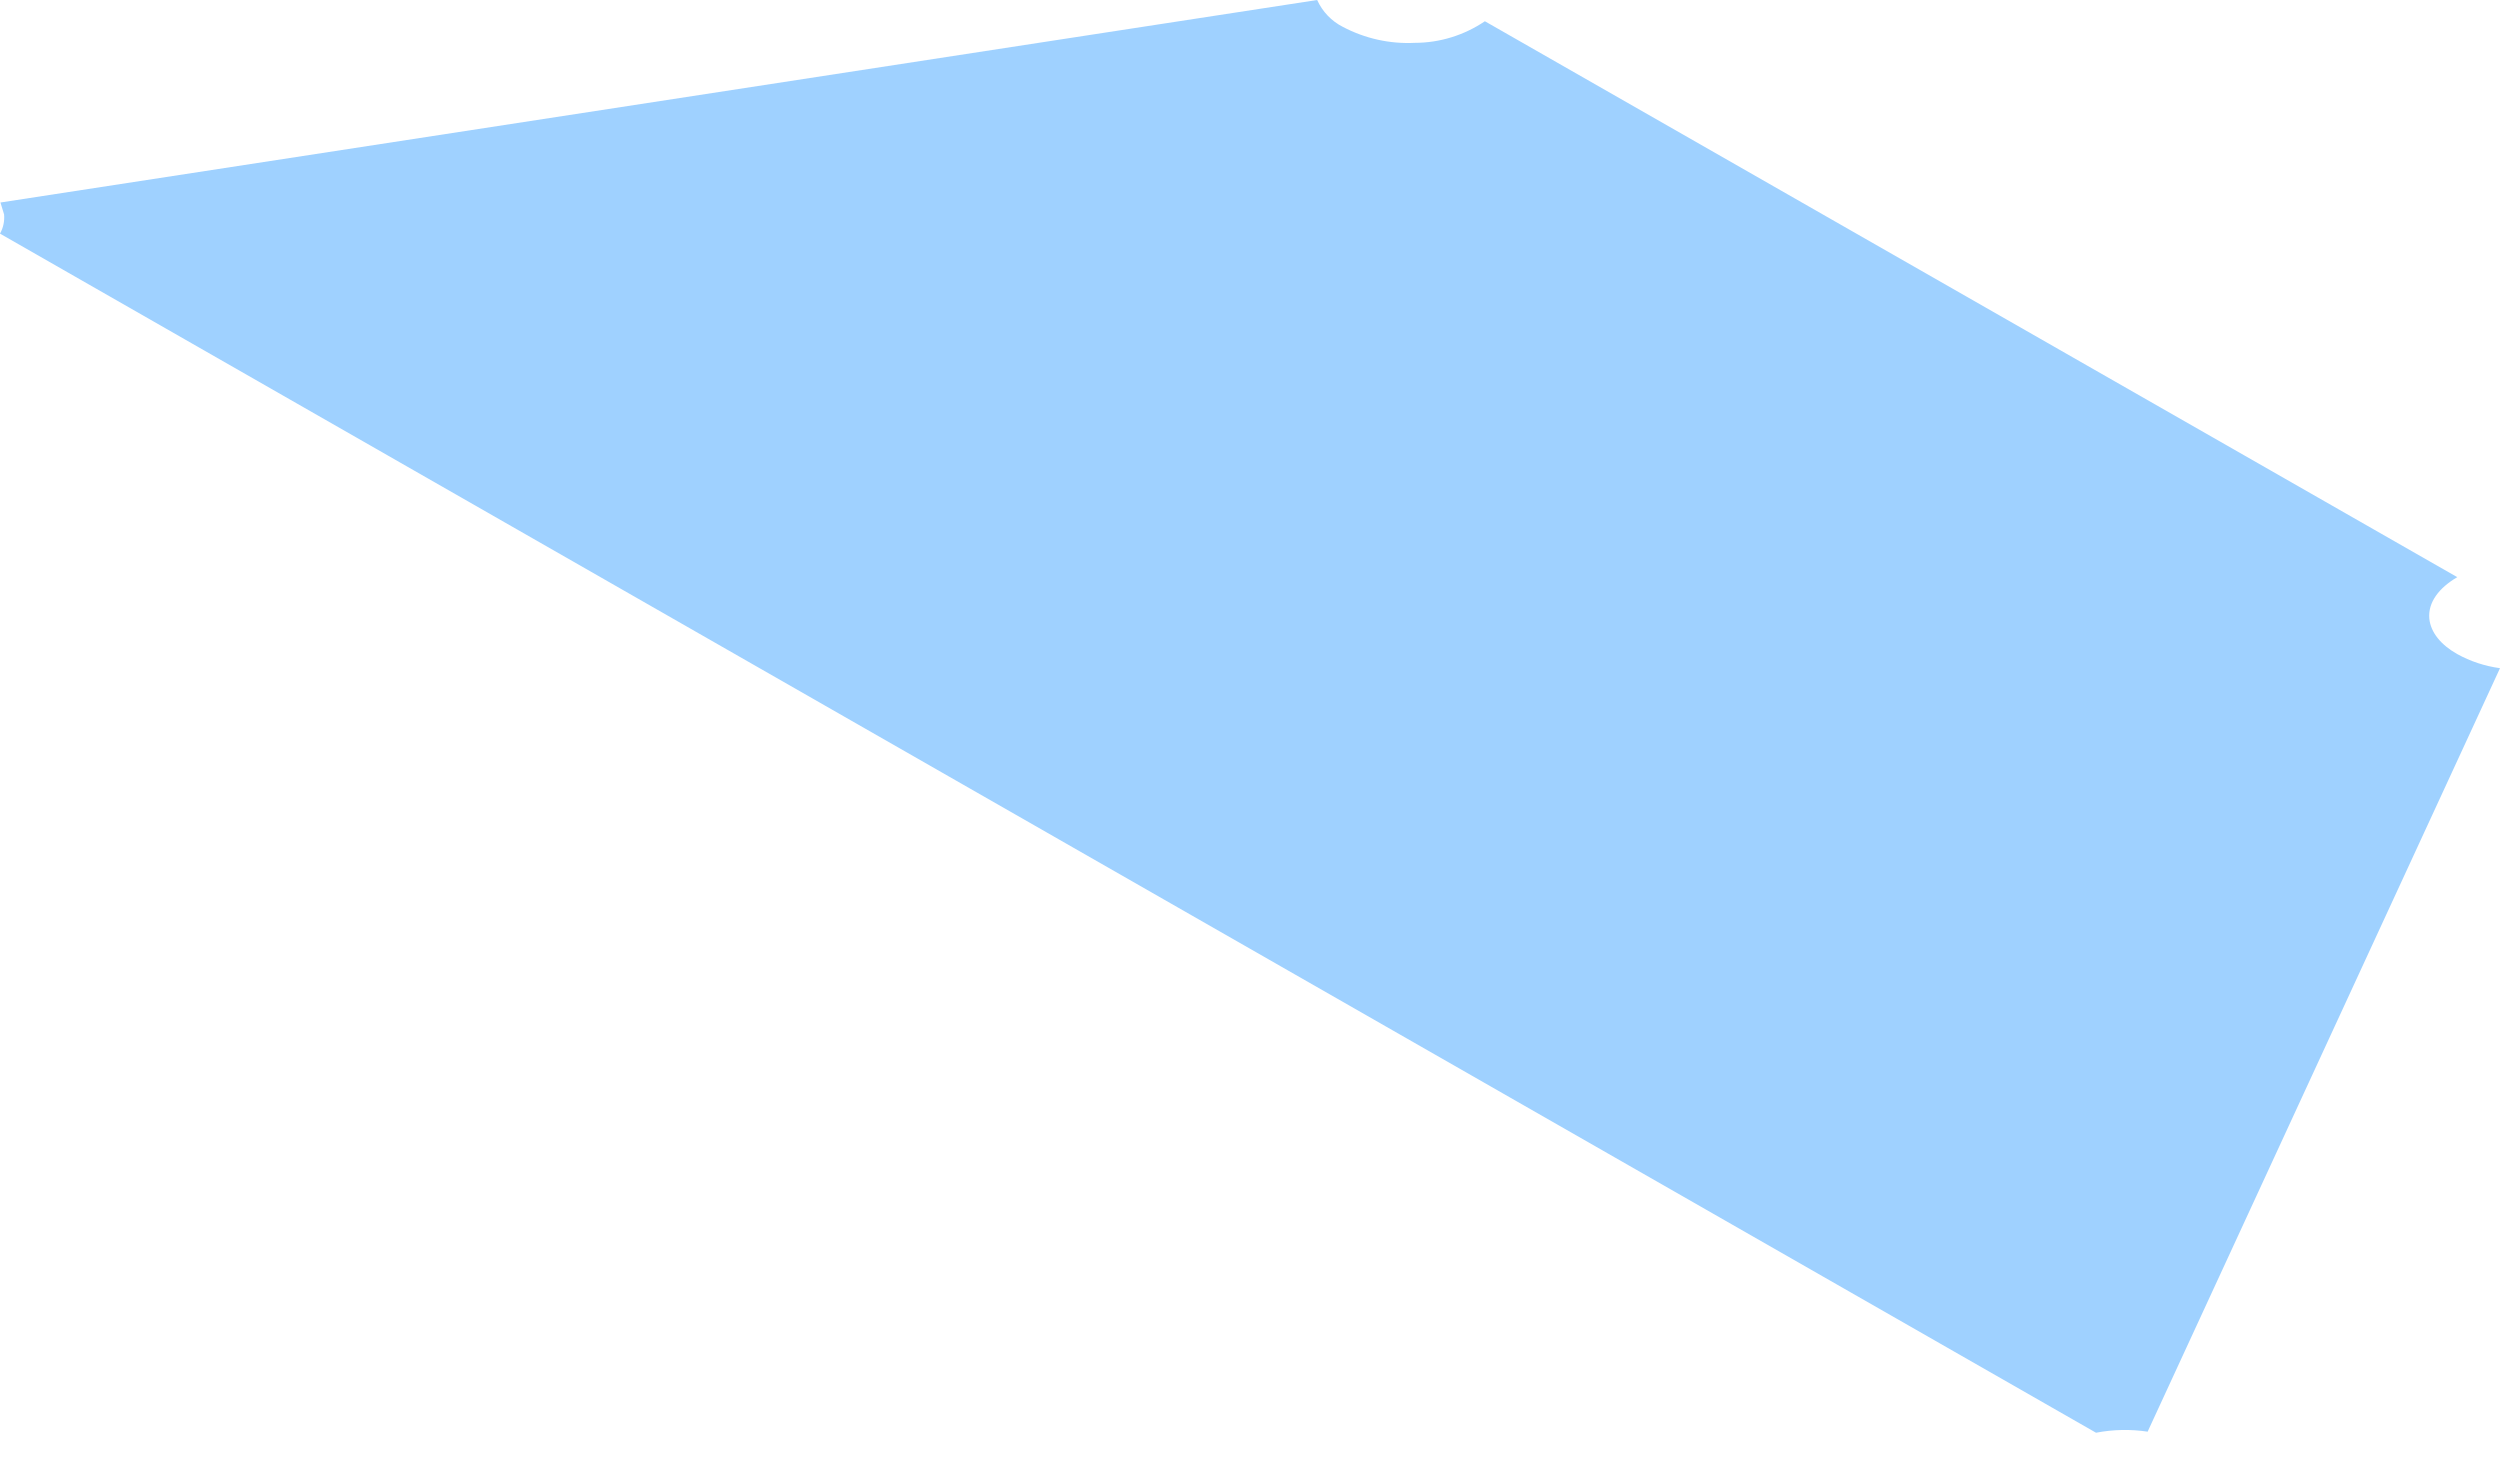 <svg width="22" height="13" viewBox="0 0 22 13" fill="none" xmlns="http://www.w3.org/2000/svg">
<path d="M18.899 12.599L22 5.88C21.867 5.862 21.739 5.82 21.622 5.755C21.481 5.675 21.39 5.566 21.378 5.444C21.365 5.301 21.463 5.173 21.624 5.079L13.067 0.187C12.885 0.31 12.67 0.377 12.45 0.377C12.23 0.388 12.012 0.339 11.818 0.237C11.717 0.186 11.637 0.102 11.591 0L0.004 1.782L0.036 1.887C0.041 1.946 0.029 2.004 0 2.056L18.445 12.608C18.596 12.579 18.75 12.576 18.902 12.599H18.899Z" fill="#9FD1FF"/>
</svg>

